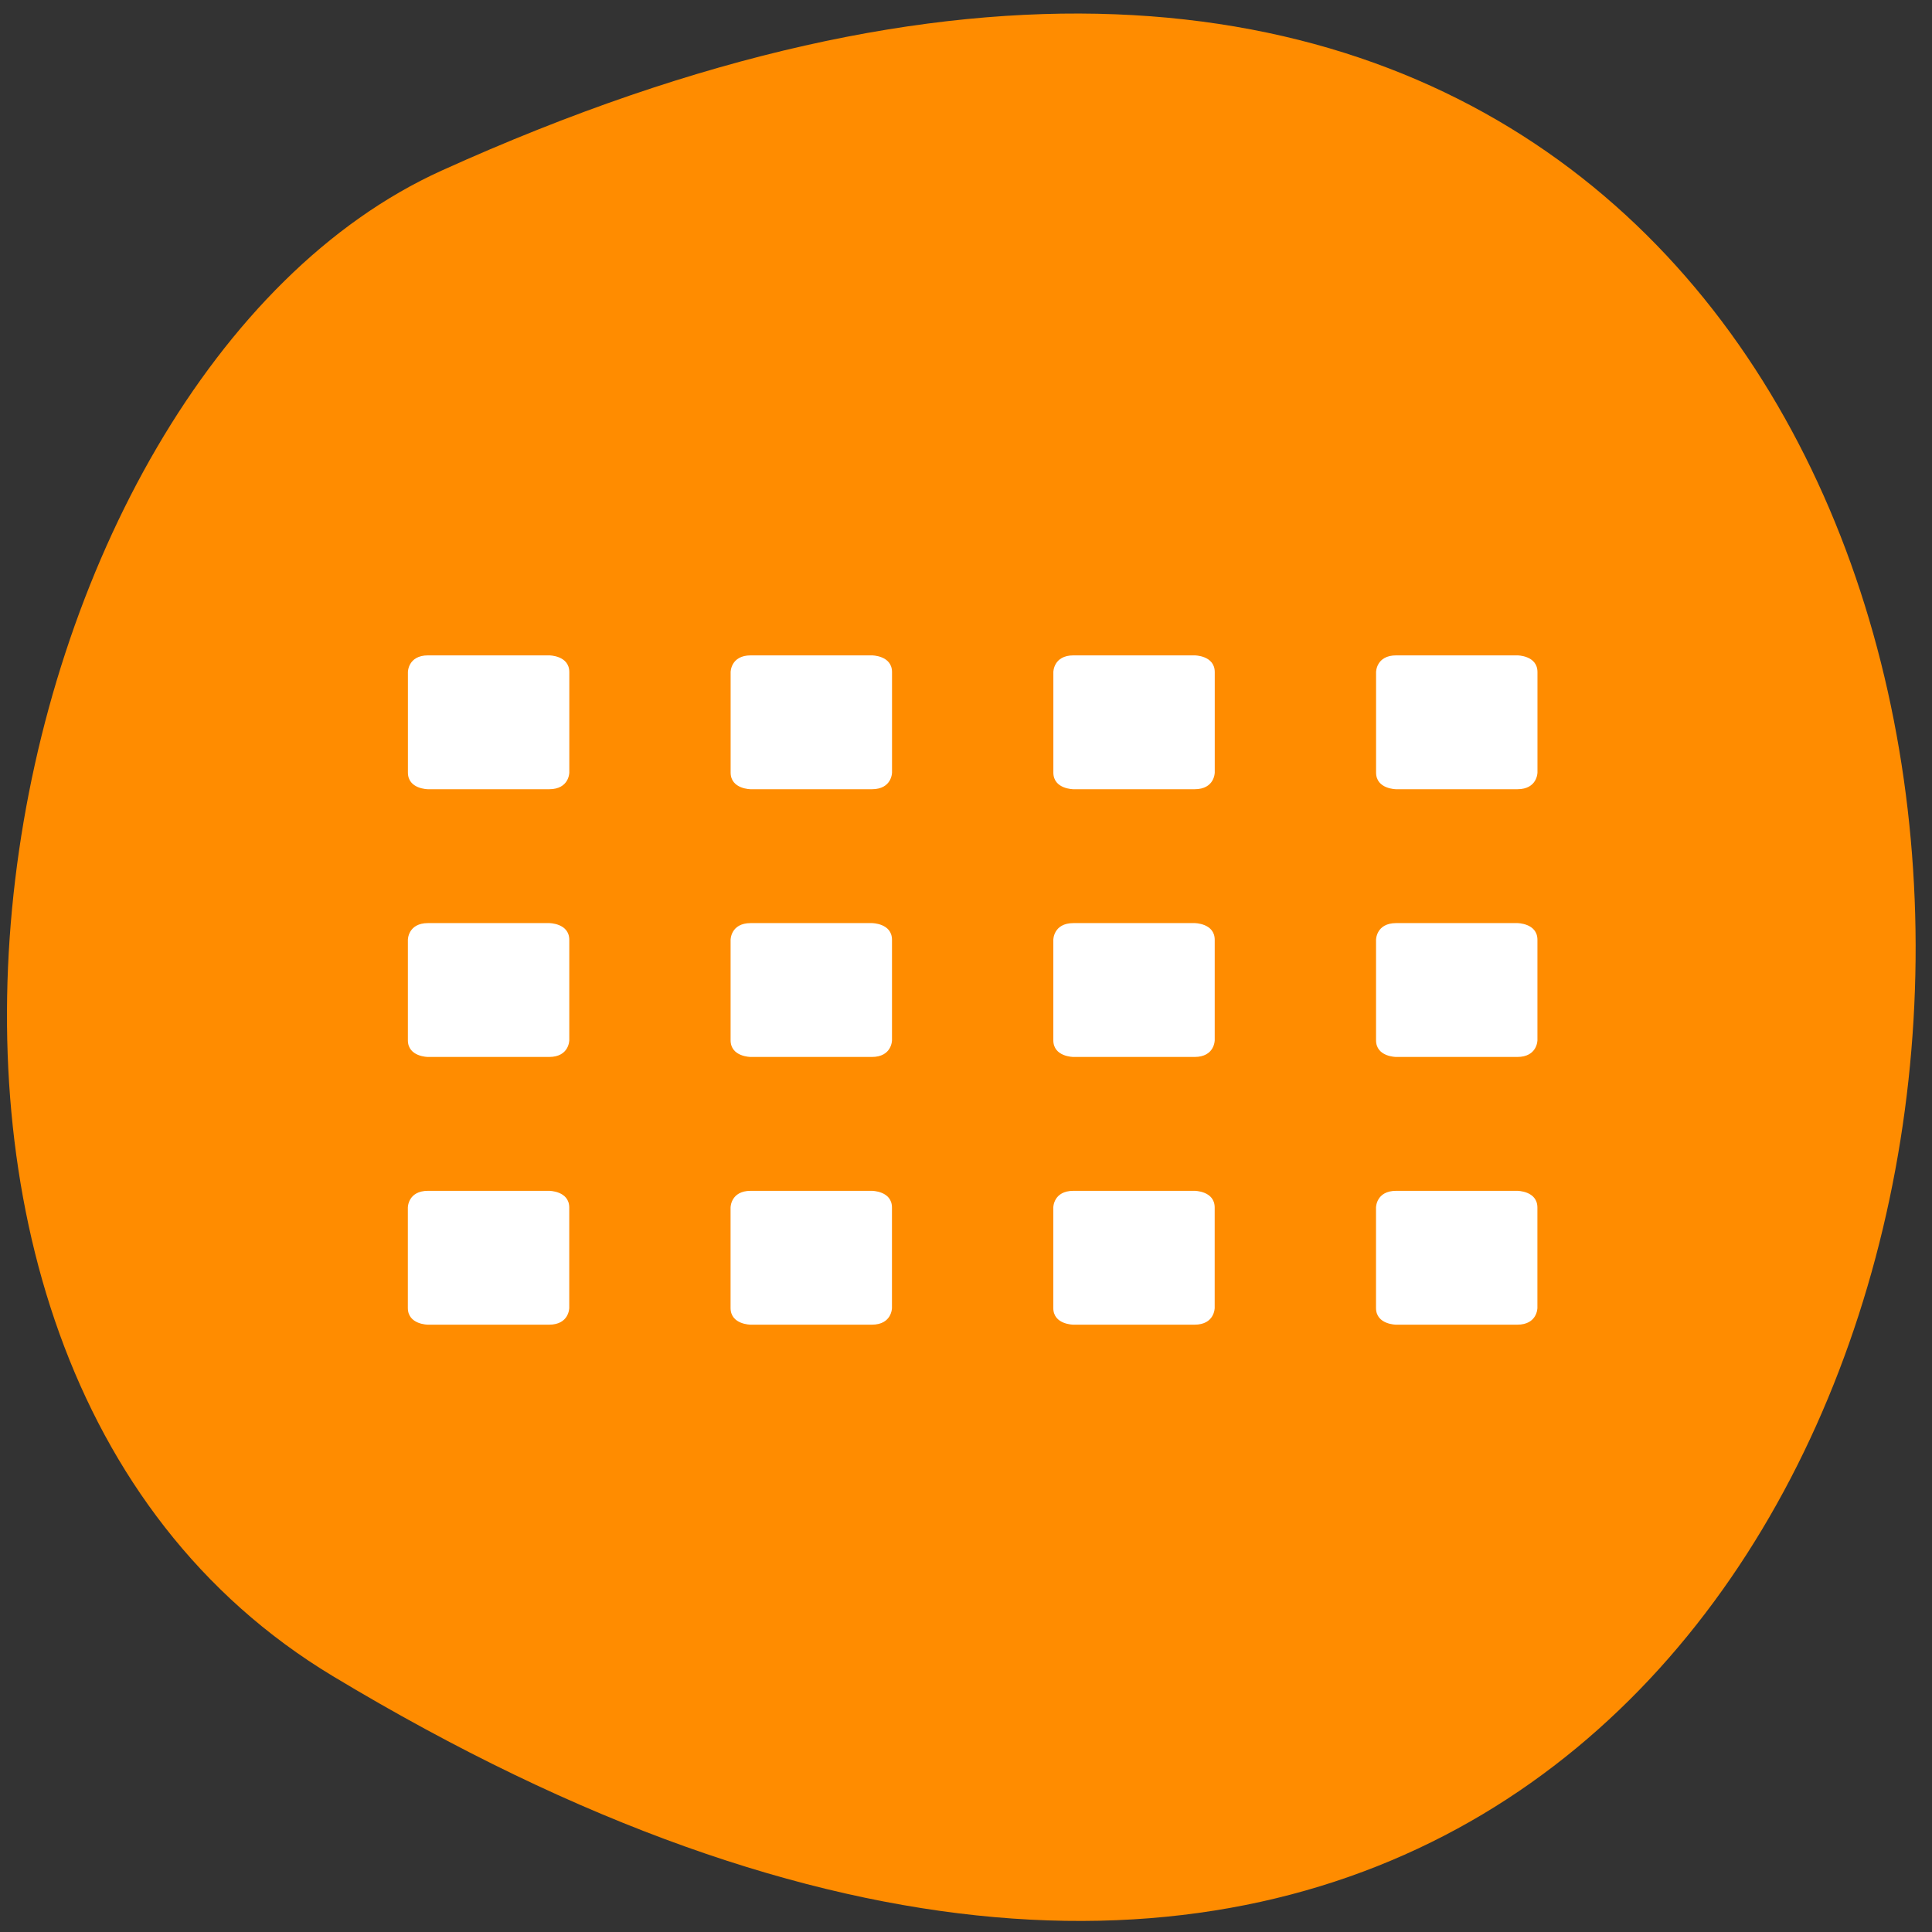 <svg xmlns="http://www.w3.org/2000/svg" viewBox="0 0 256 256"><rect x="0" y="0" width="256" height="256" fill="#333333" stroke="none"/><g color="#000"><path d="M 237.33,858.53 C 43.92,633.19 -142.06,1096.51 157.07,1048.9 222.66,1038.462 289.45,919.25 237.33,858.53 z" transform="matrix(-0.974 0.268 -0.335 -0.935 562.89 961.23)" fill="#ff8c00"/></g><path d="m 56.723 86.84 c -2.673 0 -2.673 2.217 -2.673 2.217 v 13.303 c 0 2.217 2.673 2.217 2.673 2.217 h 16.04 c 2.673 0 2.673 -2.217 2.673 -2.217 v -13.303 c 0 -2.217 -2.673 -2.217 -2.673 -2.217 h -16.04 z m 42.762 0 c -2.673 0 -2.673 2.217 -2.673 2.217 v 13.303 c 0 2.217 2.673 2.217 2.673 2.217 h 16.04 c 2.673 0 2.673 -2.217 2.673 -2.217 v -13.303 c 0 -2.217 -2.673 -2.217 -2.673 -2.217 h -16.04 z m 42.762 0 c -2.673 0 -2.673 2.217 -2.673 2.217 v 13.303 c 0 2.217 2.673 2.217 2.673 2.217 h 16.04 c 2.673 0 2.673 -2.217 2.673 -2.217 v -13.303 c 0 -2.217 -2.673 -2.217 -2.673 -2.217 h -16.04 z m 42.762 0 c -2.673 0 -2.673 2.217 -2.673 2.217 v 13.303 c 0 2.217 2.673 2.217 2.673 2.217 h 16.04 c 2.673 0 2.673 -2.217 2.673 -2.217 v -13.303 c 0 -2.217 -2.673 -2.217 -2.673 -2.217 h -16.04 z m -128.29 35.475 c -2.673 0 -2.673 2.217 -2.673 2.217 v 13.303 c 0 2.217 2.673 2.217 2.673 2.217 h 16.04 c 2.673 0 2.673 -2.217 2.673 -2.217 v -13.303 c 0 -2.217 -2.673 -2.217 -2.673 -2.217 h -16.04 z m 42.762 0 c -2.673 0 -2.673 2.217 -2.673 2.217 v 13.303 c 0 2.217 2.673 2.217 2.673 2.217 h 16.04 c 2.673 0 2.673 -2.217 2.673 -2.217 v -13.303 c 0 -2.217 -2.673 -2.217 -2.673 -2.217 h -16.04 z m 42.762 0 c -2.673 0 -2.673 2.217 -2.673 2.217 v 13.303 c 0 2.217 2.673 2.217 2.673 2.217 h 16.04 c 2.673 0 2.673 -2.217 2.673 -2.217 v -13.303 c 0 -2.217 -2.673 -2.217 -2.673 -2.217 h -16.04 z m 42.762 0 c -2.673 0 -2.673 2.217 -2.673 2.217 v 13.303 c 0 2.217 2.673 2.217 2.673 2.217 h 16.04 c 2.673 0 2.673 -2.217 2.673 -2.217 v -13.303 c 0 -2.217 -2.673 -2.217 -2.673 -2.217 h -16.04 z m -128.29 35.475 c -2.673 0 -2.673 2.217 -2.673 2.217 v 13.303 c 0 2.217 2.673 2.217 2.673 2.217 h 16.04 c 2.673 0 2.673 -2.217 2.673 -2.217 v -13.303 c 0 -2.217 -2.673 -2.217 -2.673 -2.217 h -16.04 z m 42.762 0 c -2.673 0 -2.673 2.217 -2.673 2.217 v 13.303 c 0 2.217 2.673 2.217 2.673 2.217 h 16.04 c 2.673 0 2.673 -2.217 2.673 -2.217 v -13.303 c 0 -2.217 -2.673 -2.217 -2.673 -2.217 h -16.04 z m 42.762 0 c -2.673 0 -2.673 2.217 -2.673 2.217 v 13.303 c 0 2.217 2.673 2.217 2.673 2.217 h 16.04 c 2.673 0 2.673 -2.217 2.673 -2.217 v -13.303 c 0 -2.217 -2.673 -2.217 -2.673 -2.217 h -16.04 z m 42.762 0 c -2.673 0 -2.673 2.217 -2.673 2.217 v 13.303 c 0 2.217 2.673 2.217 2.673 2.217 h 16.04 c 2.673 0 2.673 -2.217 2.673 -2.217 v -13.303 c 0 -2.217 -2.673 -2.217 -2.673 -2.217 h -16.04 z" fill="#fff" color="#6e6e6e"/></svg>